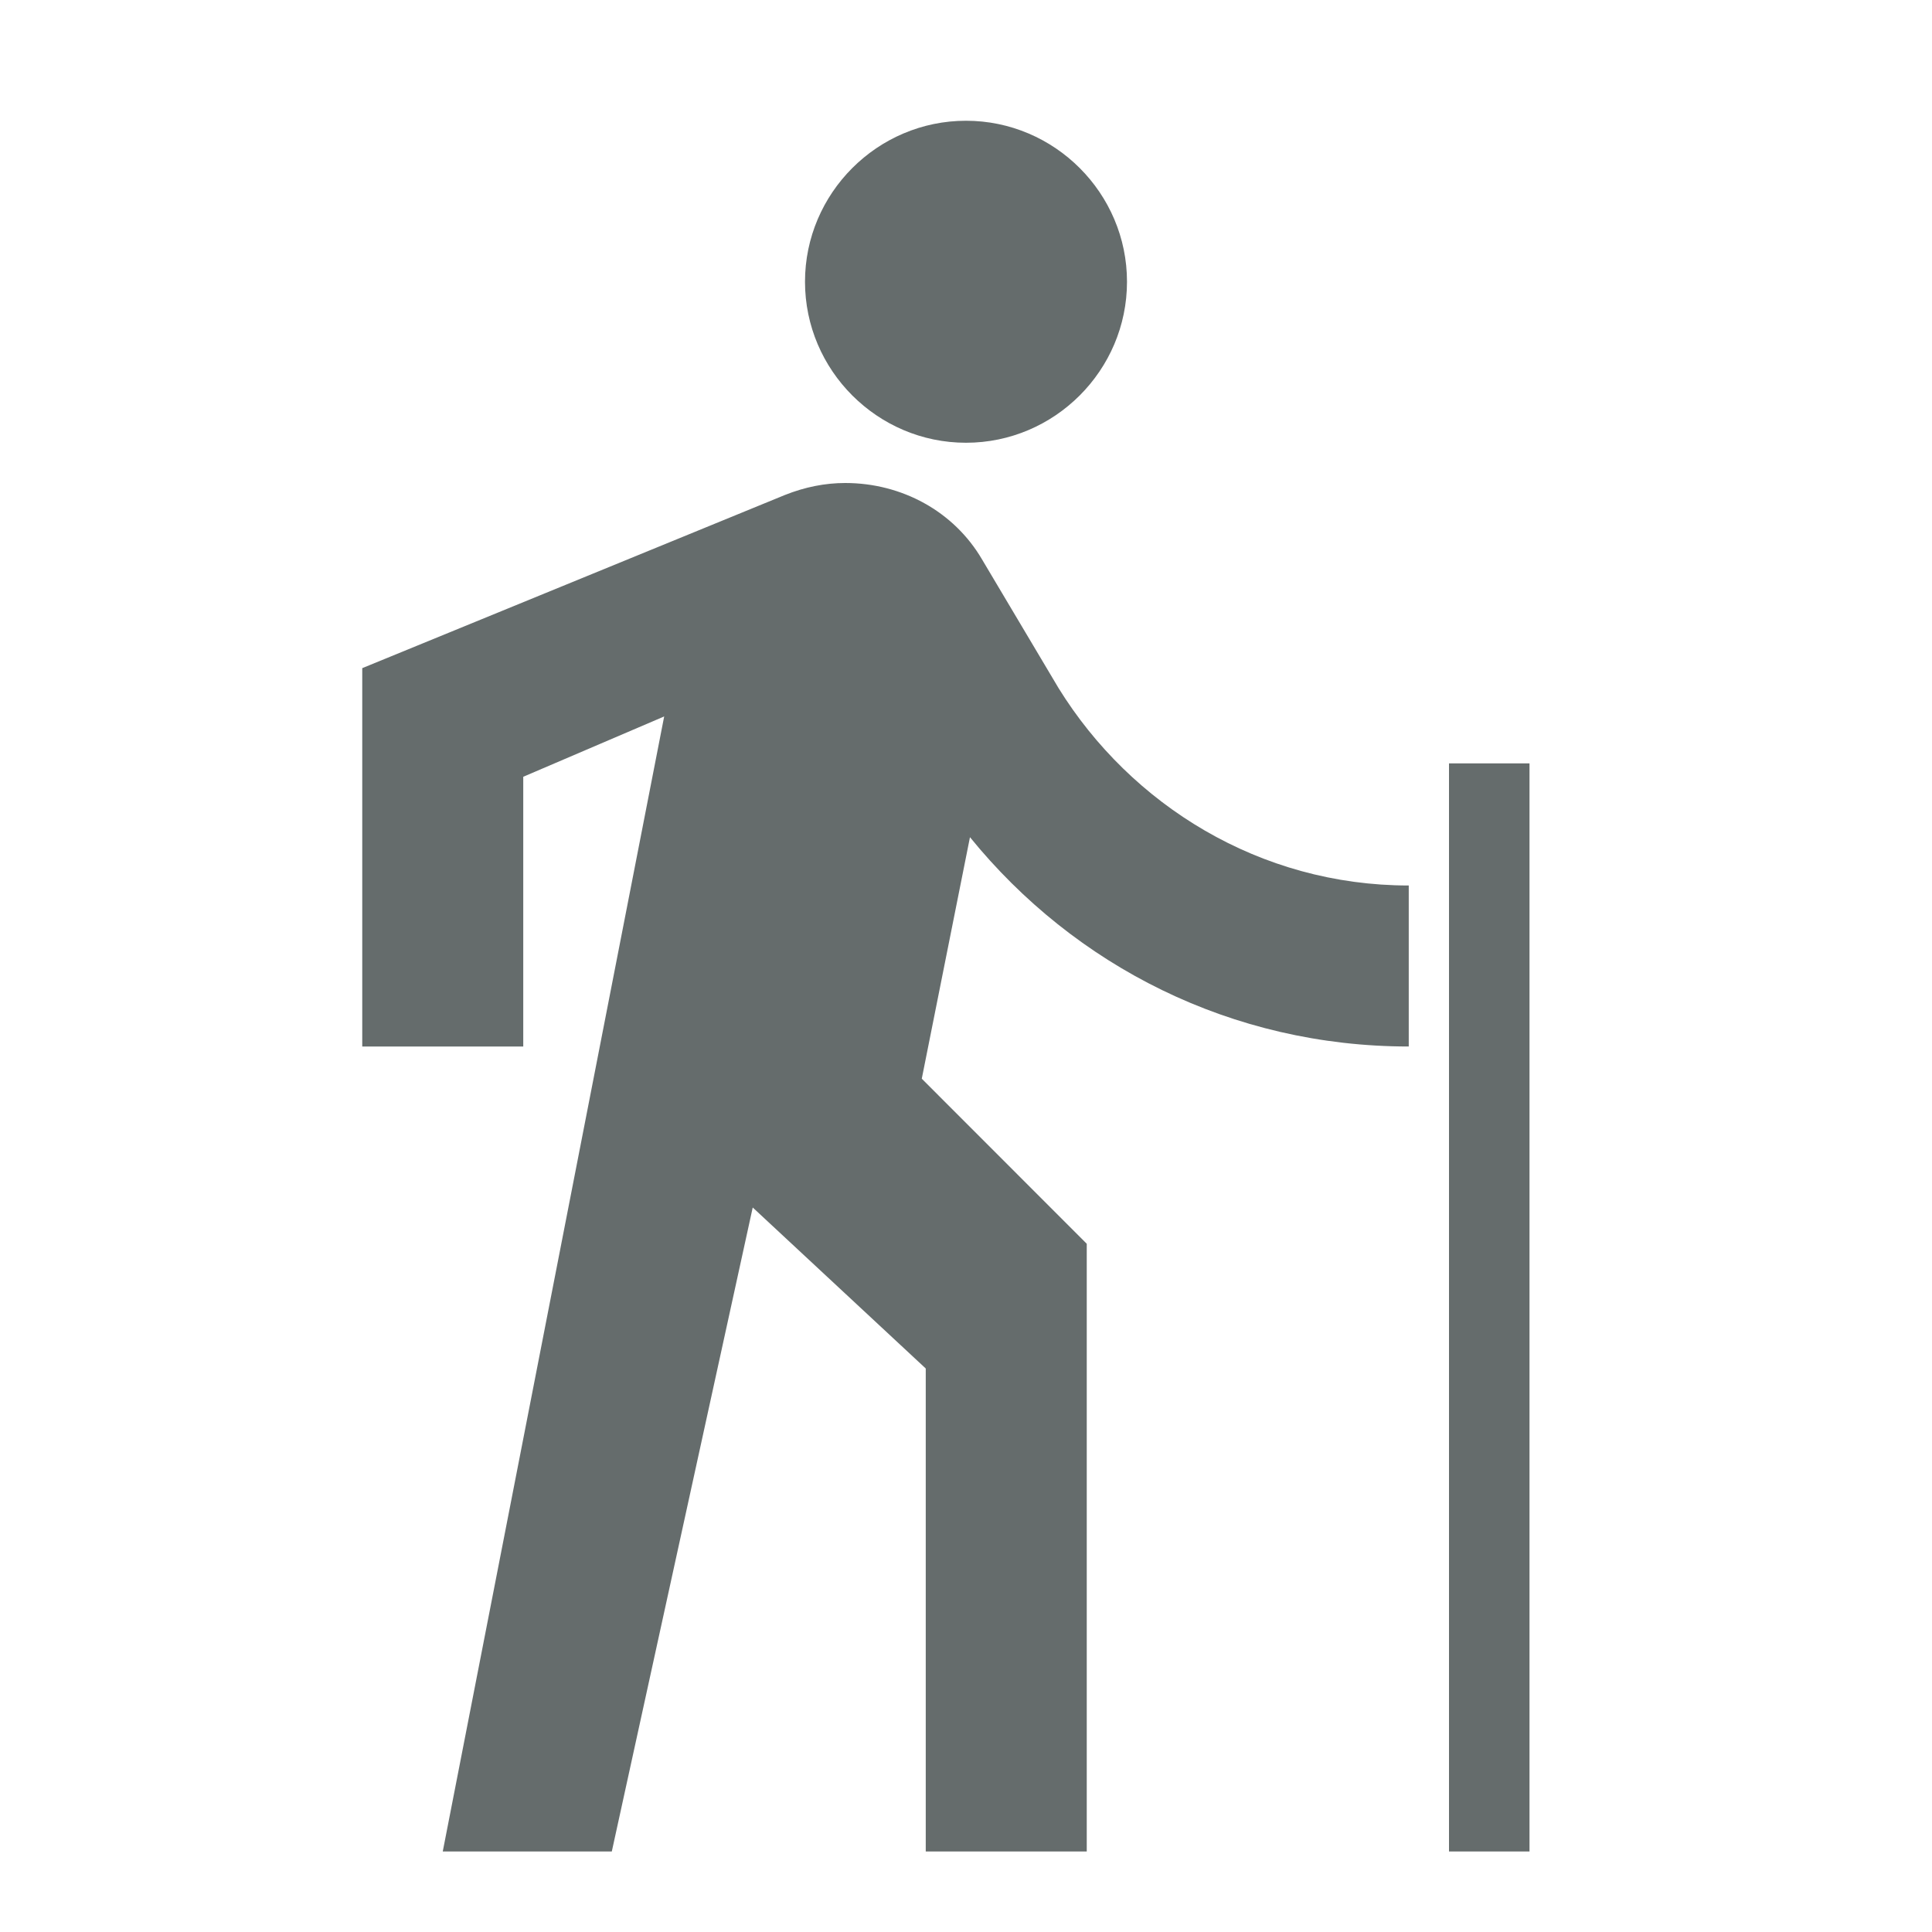 <svg width="18" height="18" viewBox="0 0 18 18" fill="none" xmlns="http://www.w3.org/2000/svg">
<path fill-rule="evenodd" clip-rule="evenodd" d="M10.5 2.625C10.5 3.45 9.825 4.125 9 4.125C8.175 4.125 7.5 3.45 7.5 2.625C7.5 1.8 8.175 1.125 9 1.125C9.825 1.125 10.5 1.8 10.5 2.625ZM4.125 17.25L6.188 6.675L4.875 7.237V9.75H3.375V6.225L7.312 4.612C7.5 4.537 7.688 4.5 7.875 4.5C8.4 4.5 8.887 4.763 9.15 5.213L9.863 6.412C10.537 7.5 11.738 8.25 13.125 8.25V9.75C11.475 9.75 10.012 9 9.037 7.8L8.588 10.05L10.125 11.588V17.25H8.625V12.75L7.013 11.25L5.7 17.25H4.125ZM14.25 7.112H13.5V17.25H14.25V7.112Z" fill="#656C6C"/>
</svg>
